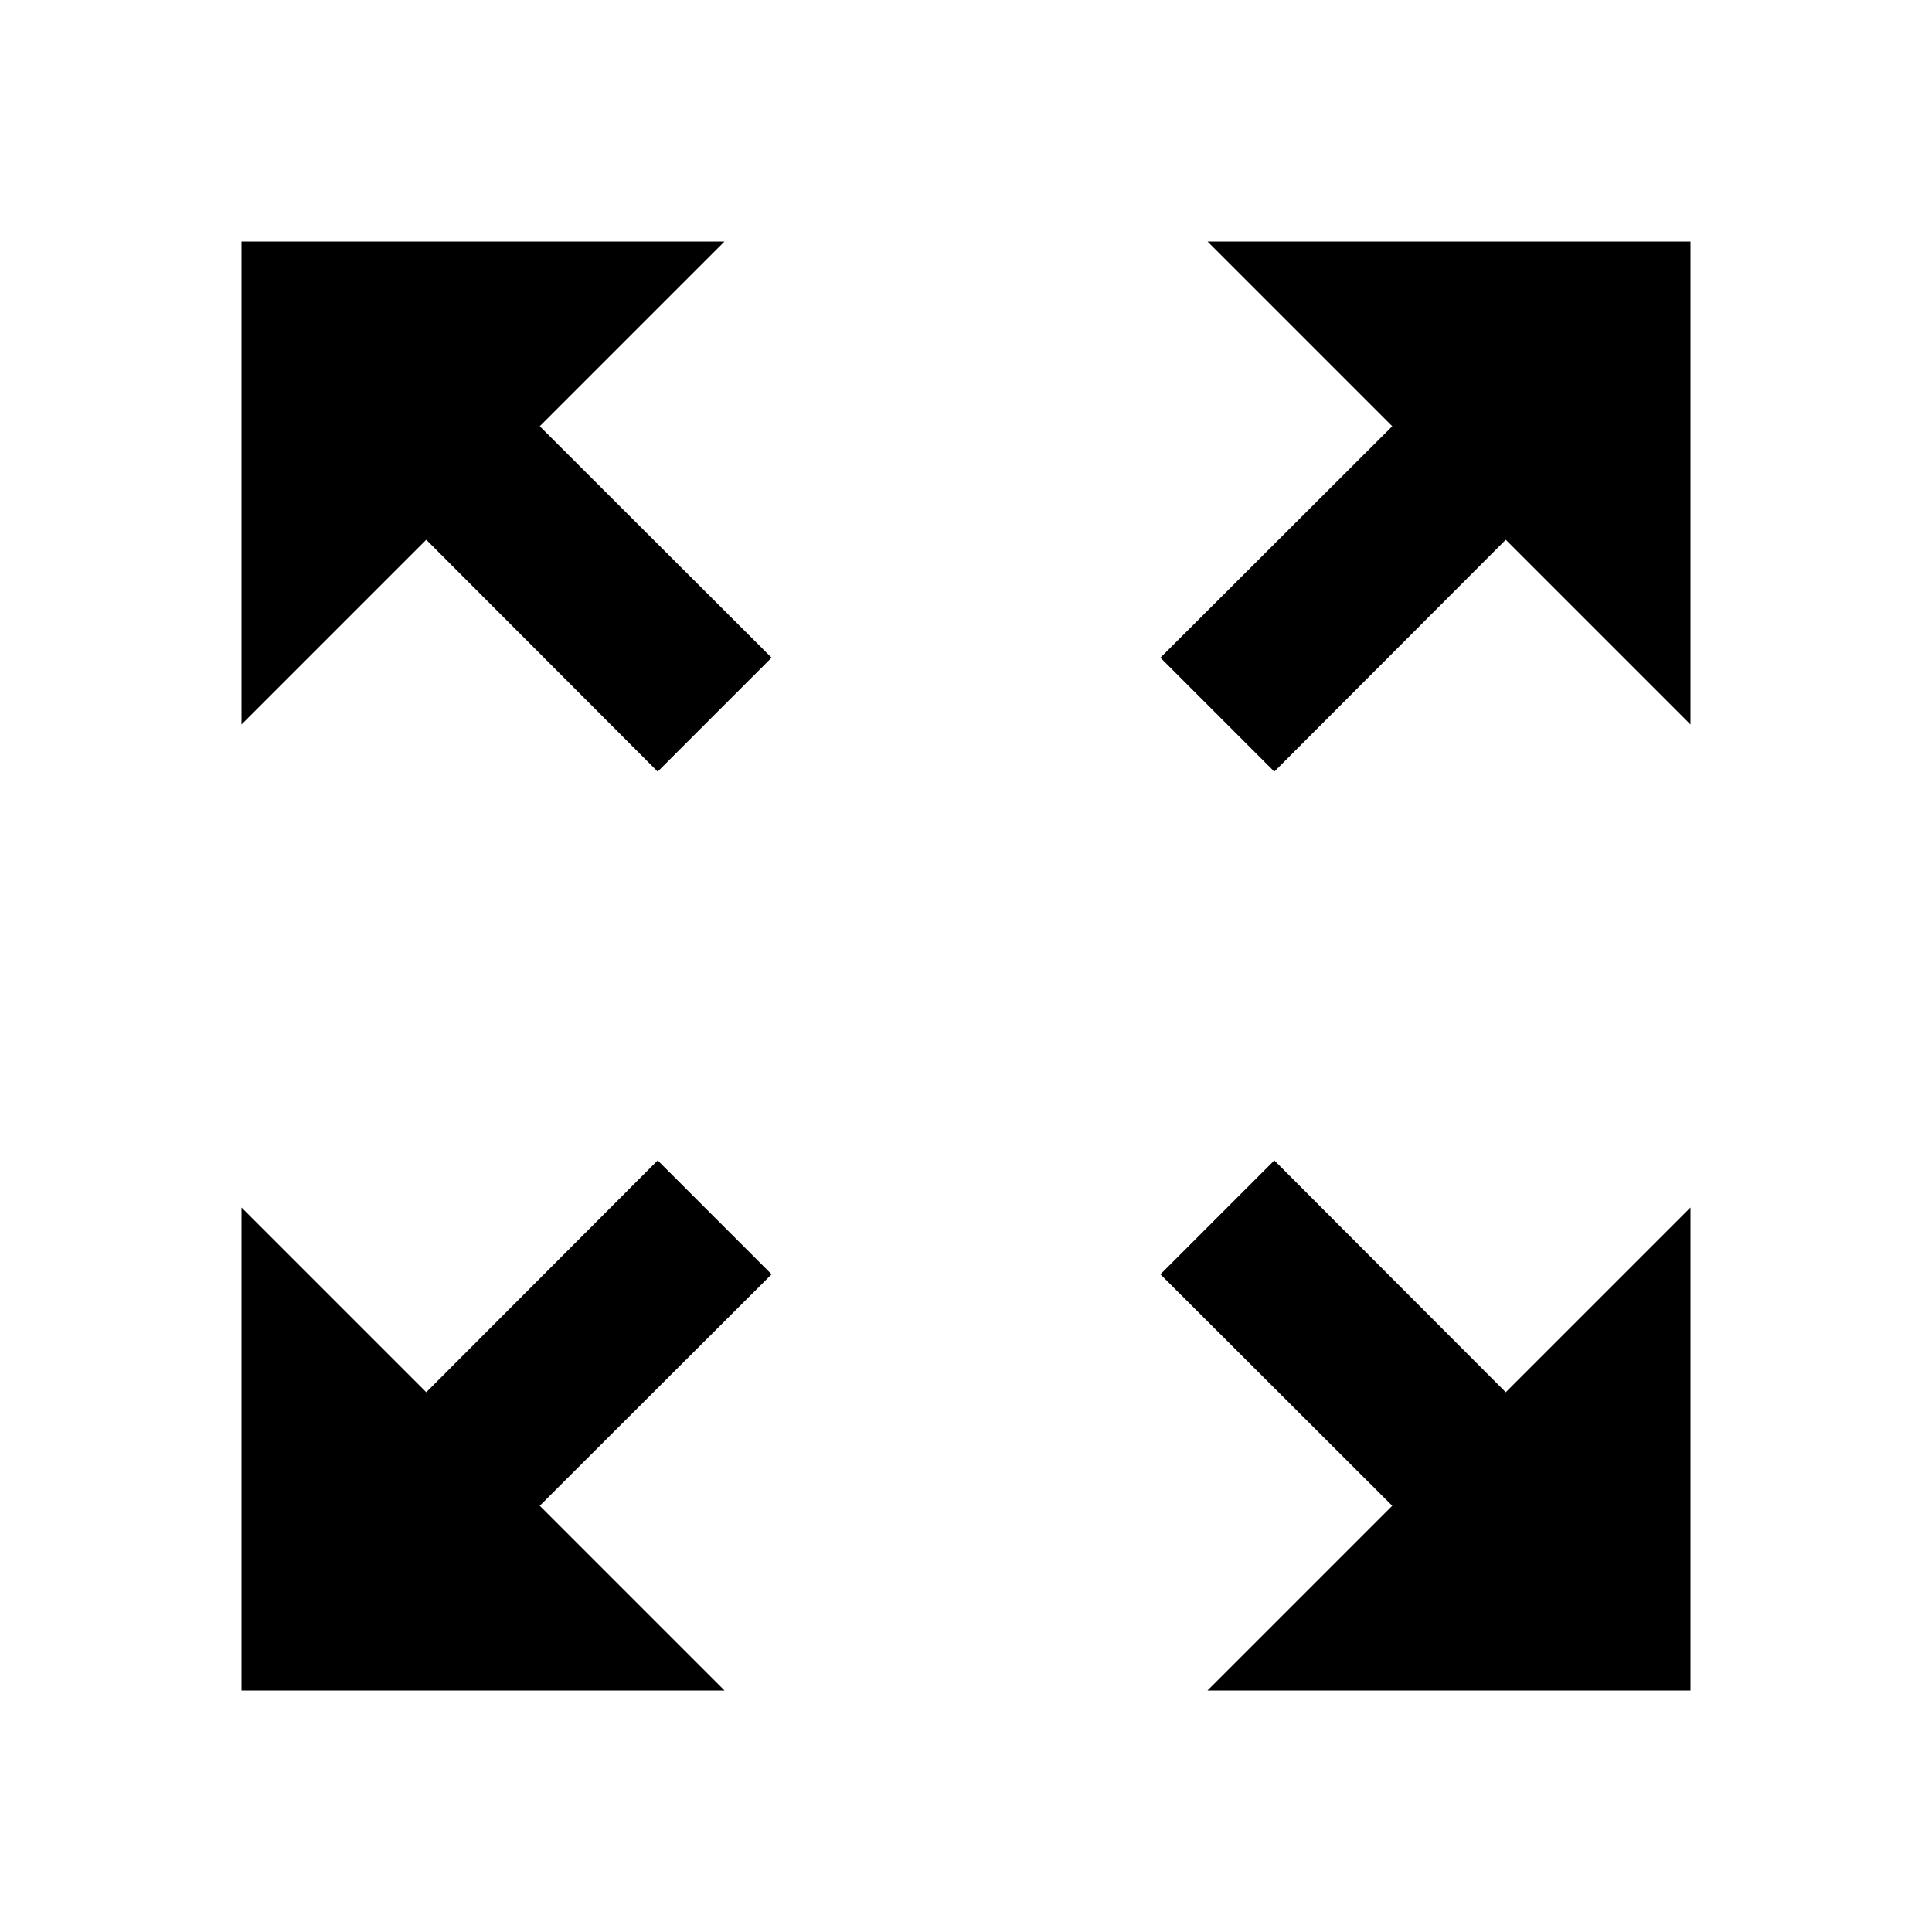 <svg xmlns="http://www.w3.org/2000/svg" width="48" height="48" viewBox="0 0 48 48"><path d="M30 6l4.59 4.59-5.76 5.75 2.83 2.83 5.75-5.76L42 18V6zM6 18l4.59-4.59 5.75 5.76 2.83-2.83-5.76-5.75L18 6H6zm12 24l-4.59-4.59 5.76-5.75-2.83-2.83-5.75 5.76L6 30v12zm24-12l-4.59 4.59-5.75-5.76-2.83 2.83 5.76 5.75L30 42h12z"/><path fill="none" d="M0 0h48v48H0z"/></svg>